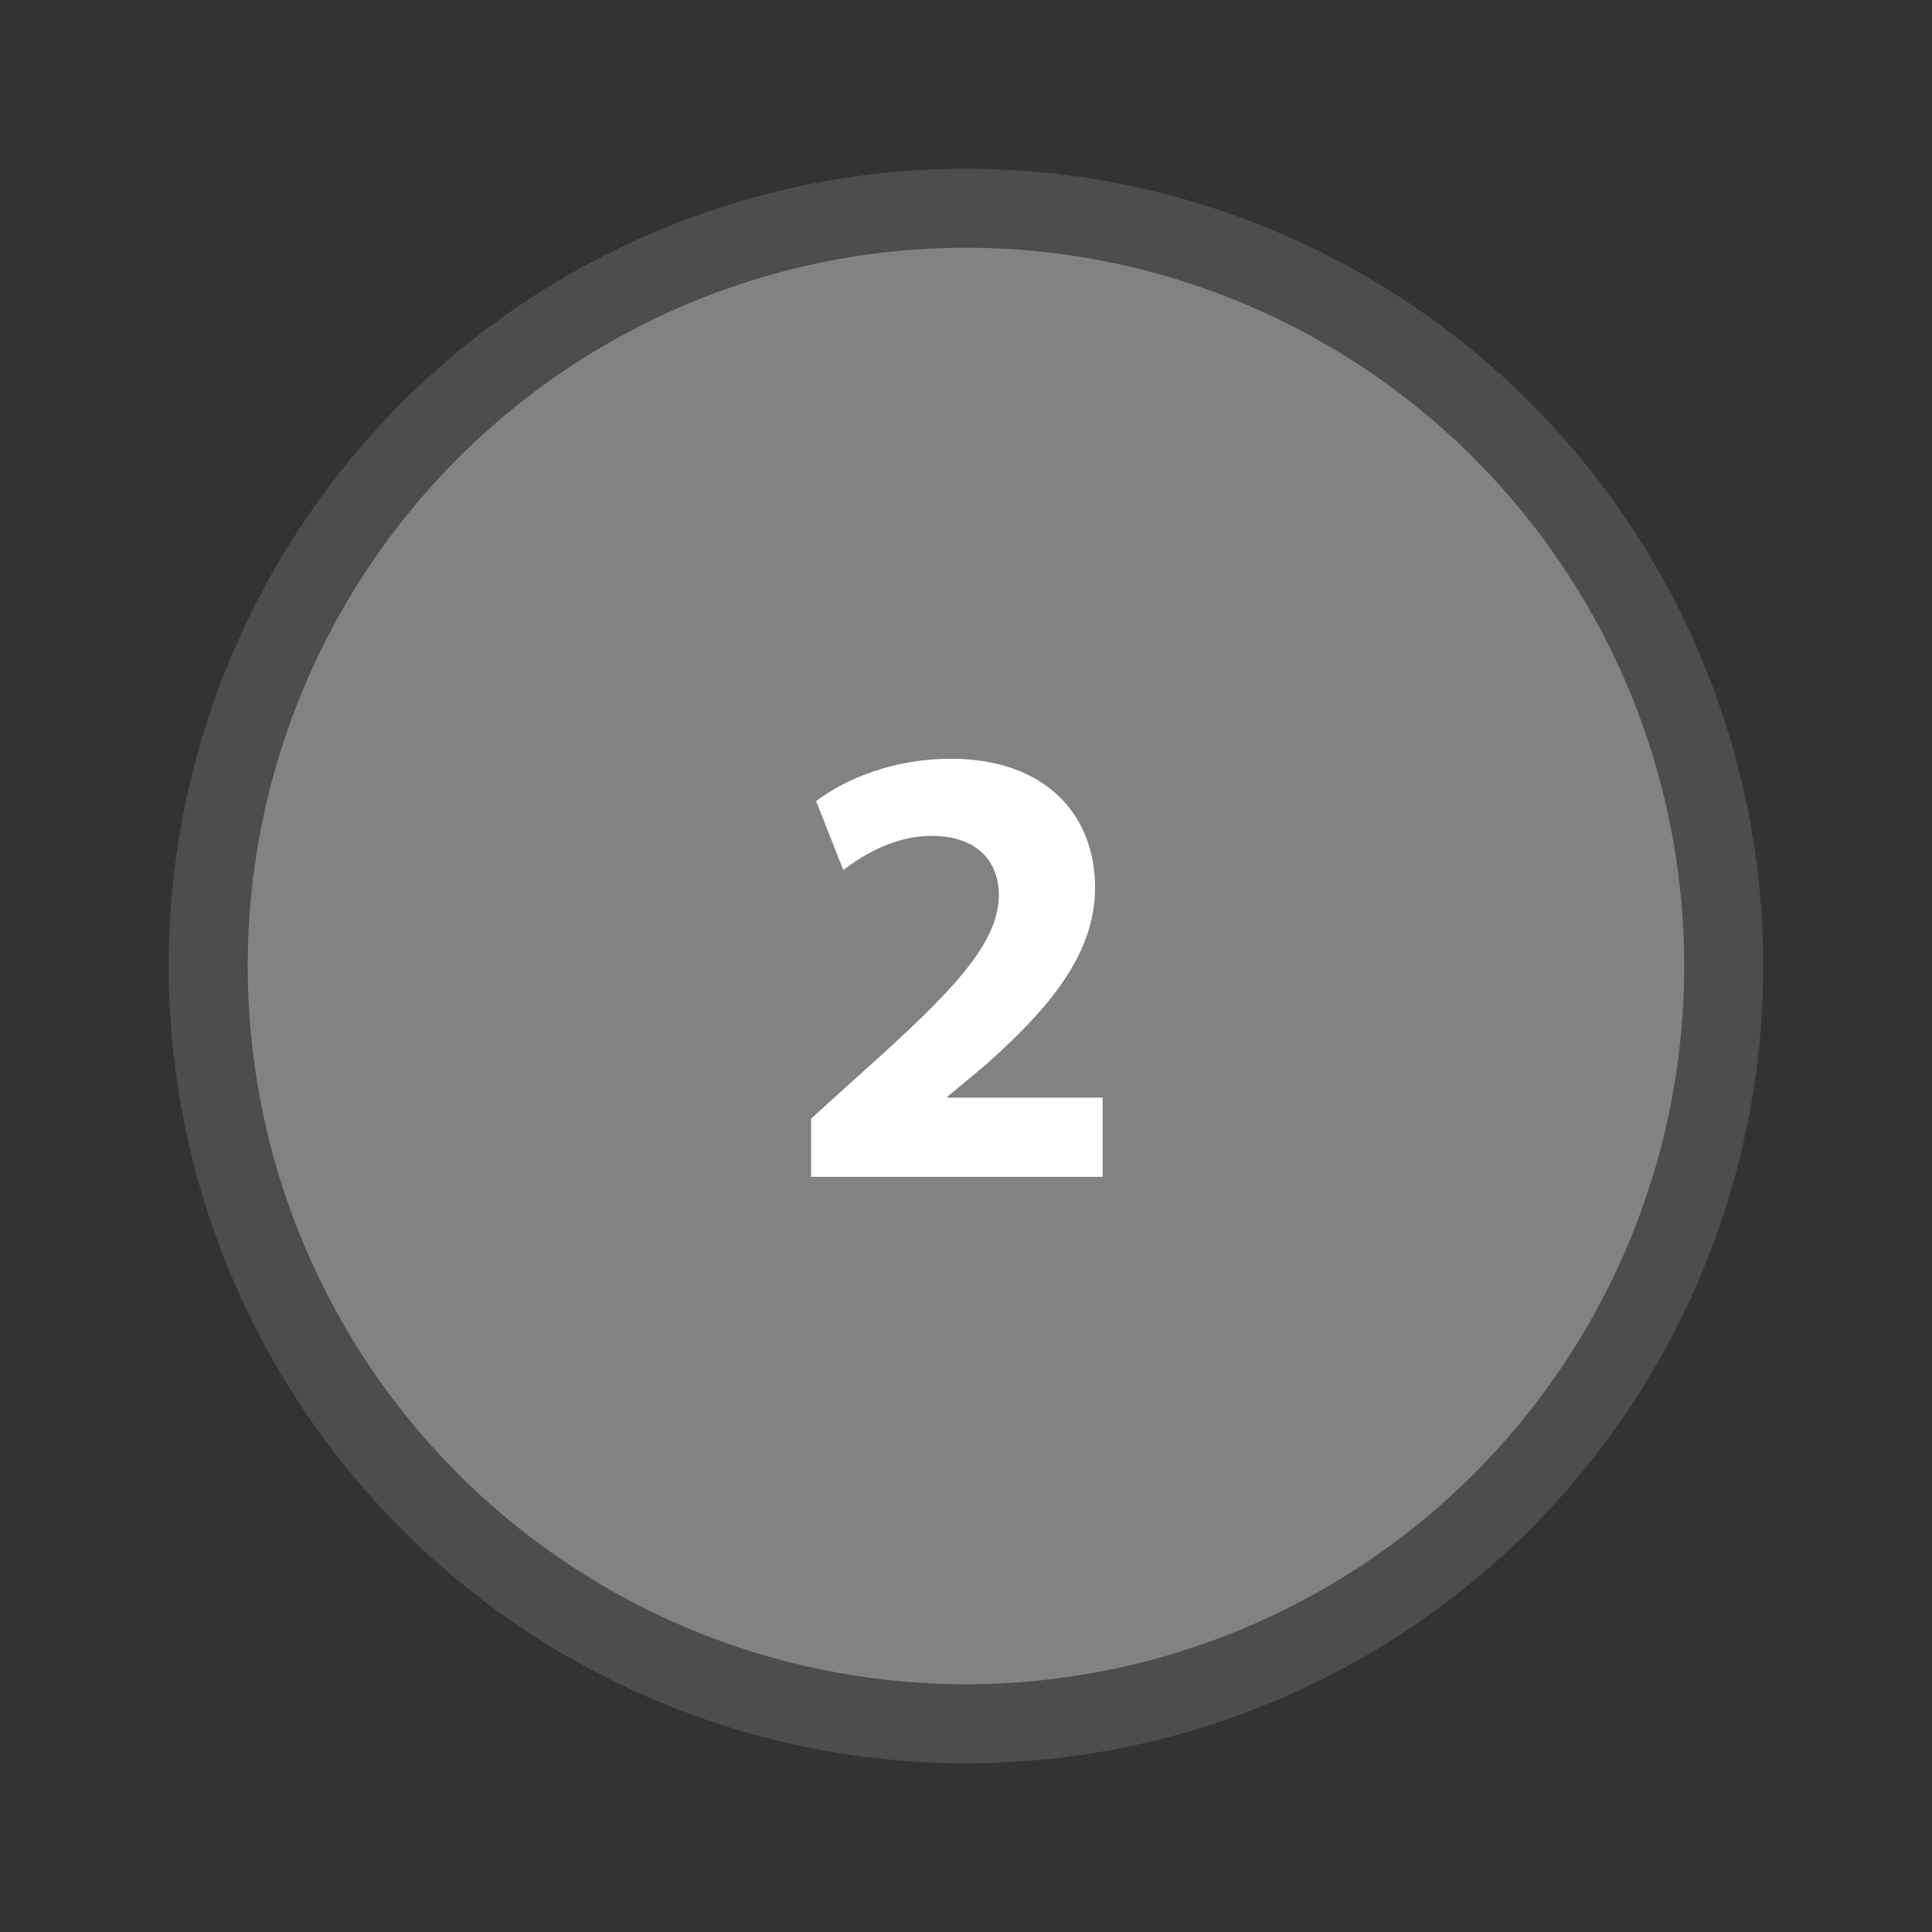 <?xml version="1.0" encoding="utf-8"?>
<!-- Generator: Adobe Illustrator 13.0.0, SVG Export Plug-In . SVG Version: 6.00 Build 14576)  -->
<!DOCTYPE svg PUBLIC "-//W3C//DTD SVG 1.1//EN" "http://www.w3.org/Graphics/SVG/1.1/DTD/svg11.dtd">
<svg version="1.1" id="Layer_1" xmlns="http://www.w3.org/2000/svg" xmlns:xlink="http://www.w3.org/1999/xlink" x="0px" y="0px"
	 width="55px" height="55px" viewBox="0 0 55 55" enable-background="new 0 0 55 55" xml:space="preserve">
<rect x="0" y="0" width="55" height="55" fill="#333333" stroke="none"/>
<circle fill="#808284" cx="27.501" cy="27.408" r="22.5"/>
<circle fill="none" stroke="#4C4D4F" stroke-width="2.25" cx="27.499" cy="27.5" r="21.572"/>
<g enable-background="new    ">
	<path fill="#FFFFFF" d="M23.09,33.501v-1.656l1.512-1.369c2.557-2.286,3.8-3.603,3.835-4.969c0-0.954-0.576-1.711-1.926-1.711
		c-1.008,0-1.893,0.504-2.503,0.973l-0.774-1.963c0.882-0.666,2.25-1.206,3.835-1.206c2.647,0,4.105,1.548,4.105,3.673
		c0,1.963-1.423,3.529-3.115,5.042l-1.08,0.899v0.034h4.411v2.253H23.09z"/>
</g>
</svg>
